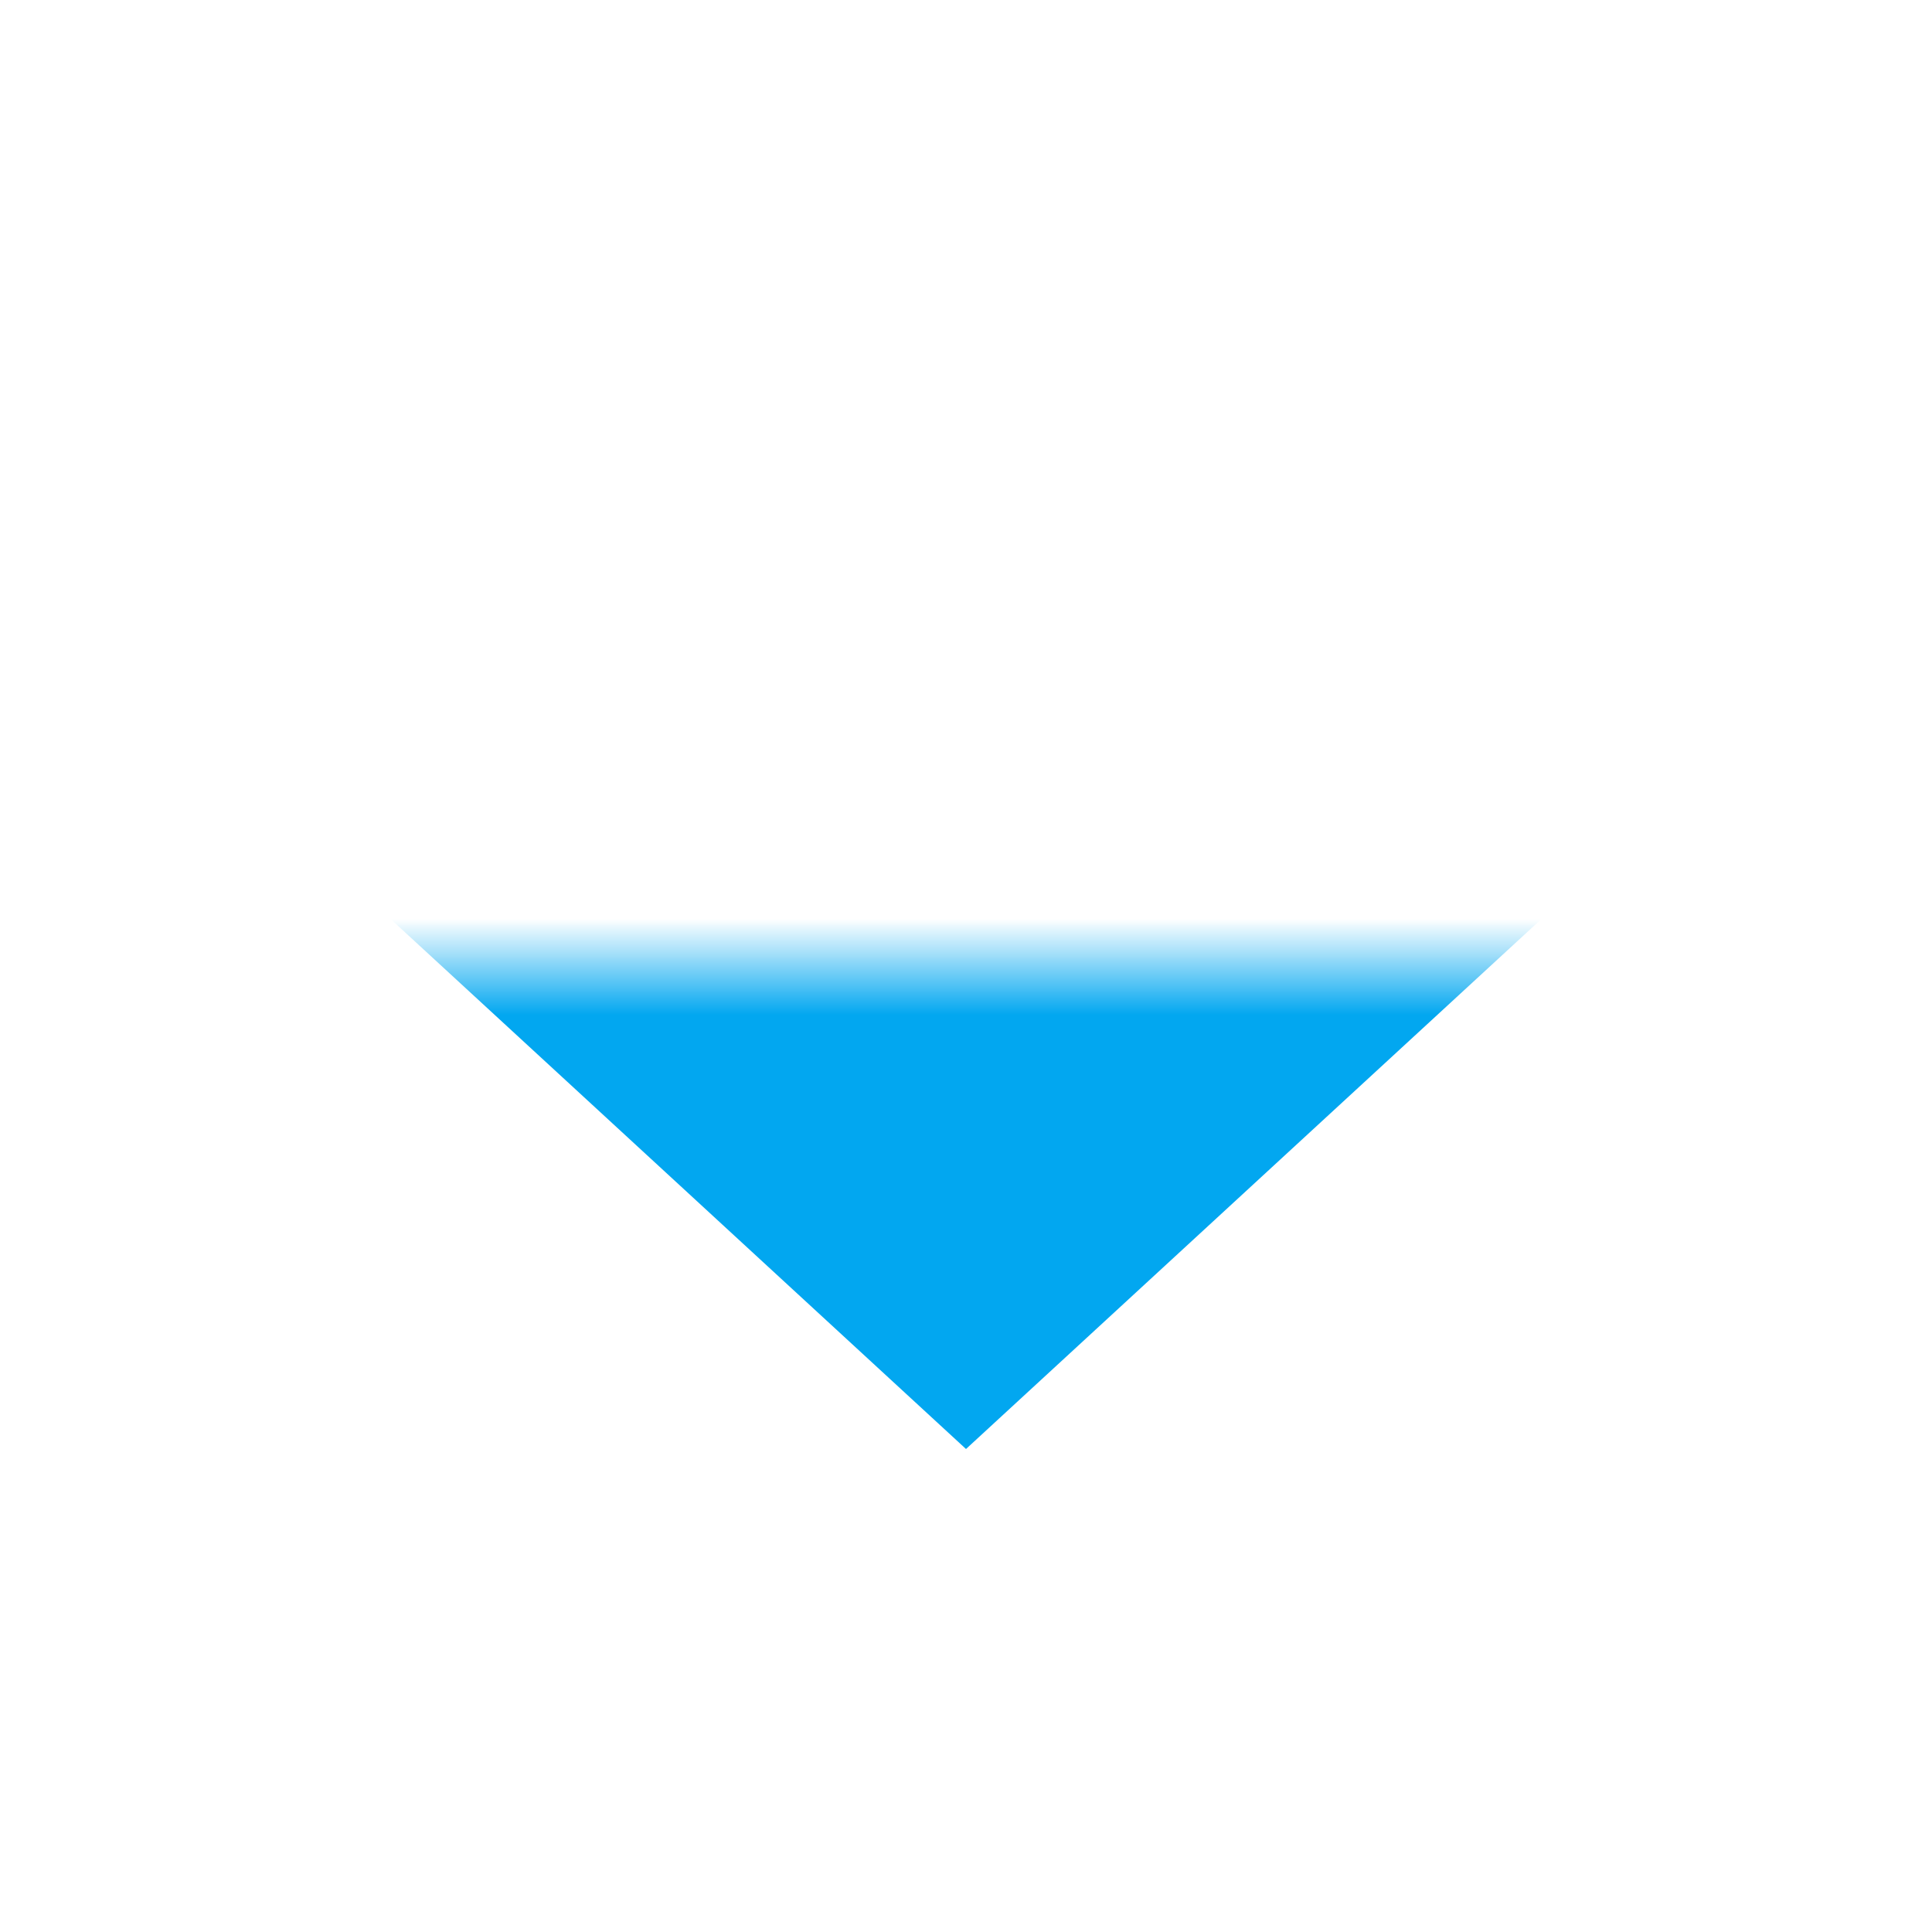 ﻿<?xml version="1.0" encoding="utf-8"?>
<svg version="1.1" xmlns:xlink="http://www.w3.org/1999/xlink" width="20px" height="20px" preserveAspectRatio="xMinYMid meet" viewBox="264 476  20 18" xmlns="http://www.w3.org/2000/svg">
  <defs>
    <mask fill="white" id="clip37">
      <path d="M 260.5 465  L 287.5 465  L 287.5 485  L 260.5 485  Z M 260.5 460  L 287.5 460  L 287.5 500  L 260.5 500  Z " fill-rule="evenodd" />
    </mask>
  </defs>
  <path d="M 274 465  L 274 460  " stroke-width="2" stroke="#02a7f0" fill="none" />
  <path d="M 266.4 483  L 274 490  L 281.6 483  L 266.4 483  Z " fill-rule="nonzero" fill="#02a7f0" stroke="none" mask="url(#clip37)" />
</svg>